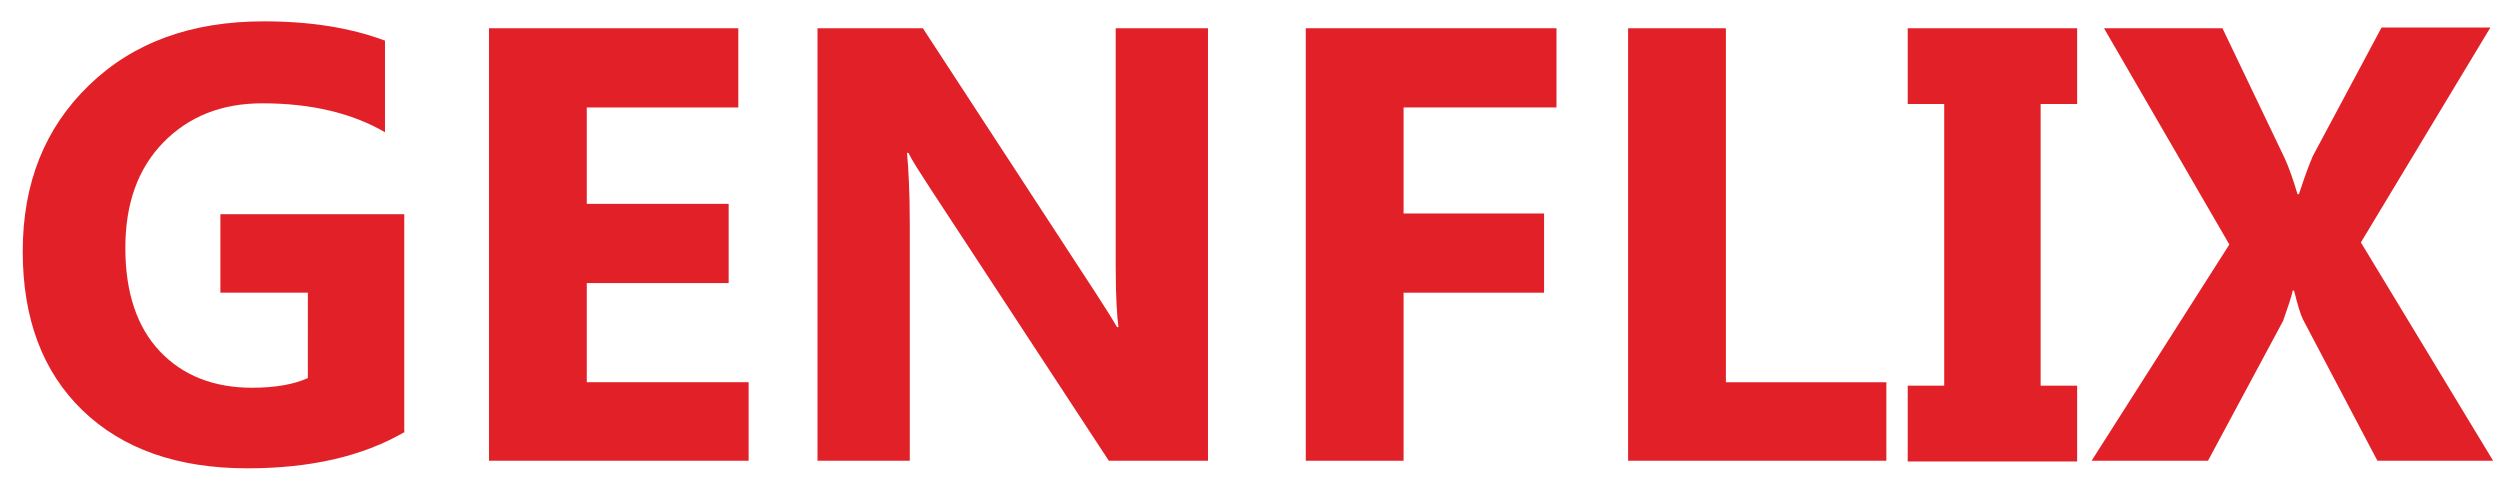 <?xml version="1.0" encoding="utf-8"?>
<!-- Generator: Adobe Illustrator 19.2.0, SVG Export Plug-In . SVG Version: 6.00 Build 0)  -->
<svg version="1.1" id="Layer_1" xmlns="http://www.w3.org/2000/svg" xmlns:xlink="http://www.w3.org/1999/xlink" x="0px" y="0px"
	 viewBox="0 0 363 71.1" style="enable-background:new 0 0 363 71.1;" xml:space="preserve">
<style type="text/css">
	.st0{fill:#E22028;}
</style>
<g>
	<path class="st0" d="M58.8,62.7C52.6,66.3,45,68,35.9,68c-10.1,0-18.1-2.8-23.9-8.4c-5.8-5.6-8.7-13.3-8.7-23.1
		c0-9.9,3.2-17.9,9.6-24.1c6.4-6.2,14.8-9.3,25.4-9.3c6.7,0,12.5,0.9,17.6,2.8v13.3c-4.8-2.8-10.8-4.2-17.8-4.2
		c-5.9,0-10.7,1.9-14.4,5.7c-3.7,3.8-5.5,8.9-5.5,15.3c0,6.5,1.7,11.5,5,15c3.3,3.5,7.8,5.3,13.4,5.3c3.4,0,6.1-0.5,8.1-1.4V42.5H32
		V31.1h26.7V62.7z"/>
	<path class="st0" d="M108.7,66.9H71V4.1h36.2v11.5H85.2v14h20.6v11.5H85.2v14.4h23.5V66.9z"/>
	<path class="st0" d="M175.3,66.9H161l-25.9-39.5c-1.5-2.3-2.6-4-3.2-5.2h-0.2c0.2,2.2,0.4,5.6,0.4,10.2v34.5h-13.4V4.1H134
		L159,42.4c1.1,1.7,2.2,3.4,3.2,5.1h0.2c-0.2-1.5-0.4-4.3-0.4-8.6V4.1h13.4V66.9z"/>
	<path class="st0" d="M226,15.6h-22.2v15.4h20.4v11.5h-20.4v24.4h-14.2V4.1H226V15.6z"/>
	<path class="st0" d="M273.8,66.9h-37.4V4.1h14.2v51.4h23.3V66.9z"/>
	<path class="st0" d="M301.6,4.1v11h-5.3V56h5.3v11H277V56h5.3V15.1H277v-11H301.6z"/>
	<path class="st0" d="M362,66.9h-16.8l-10.8-20.5c-0.4-0.8-0.8-2.2-1.3-4.2h-0.2c-0.2,1-0.7,2.4-1.4,4.4l-10.9,20.3h-16.9l20-31.4
		L305.5,4.1h17.2l9,18.8c0.7,1.5,1.3,3.3,1.9,5.3h0.2c0.4-1.2,1-3.1,2-5.5l10-18.7h15.8l-18.8,31.2L362,66.9z"/>
</g>
</svg>
